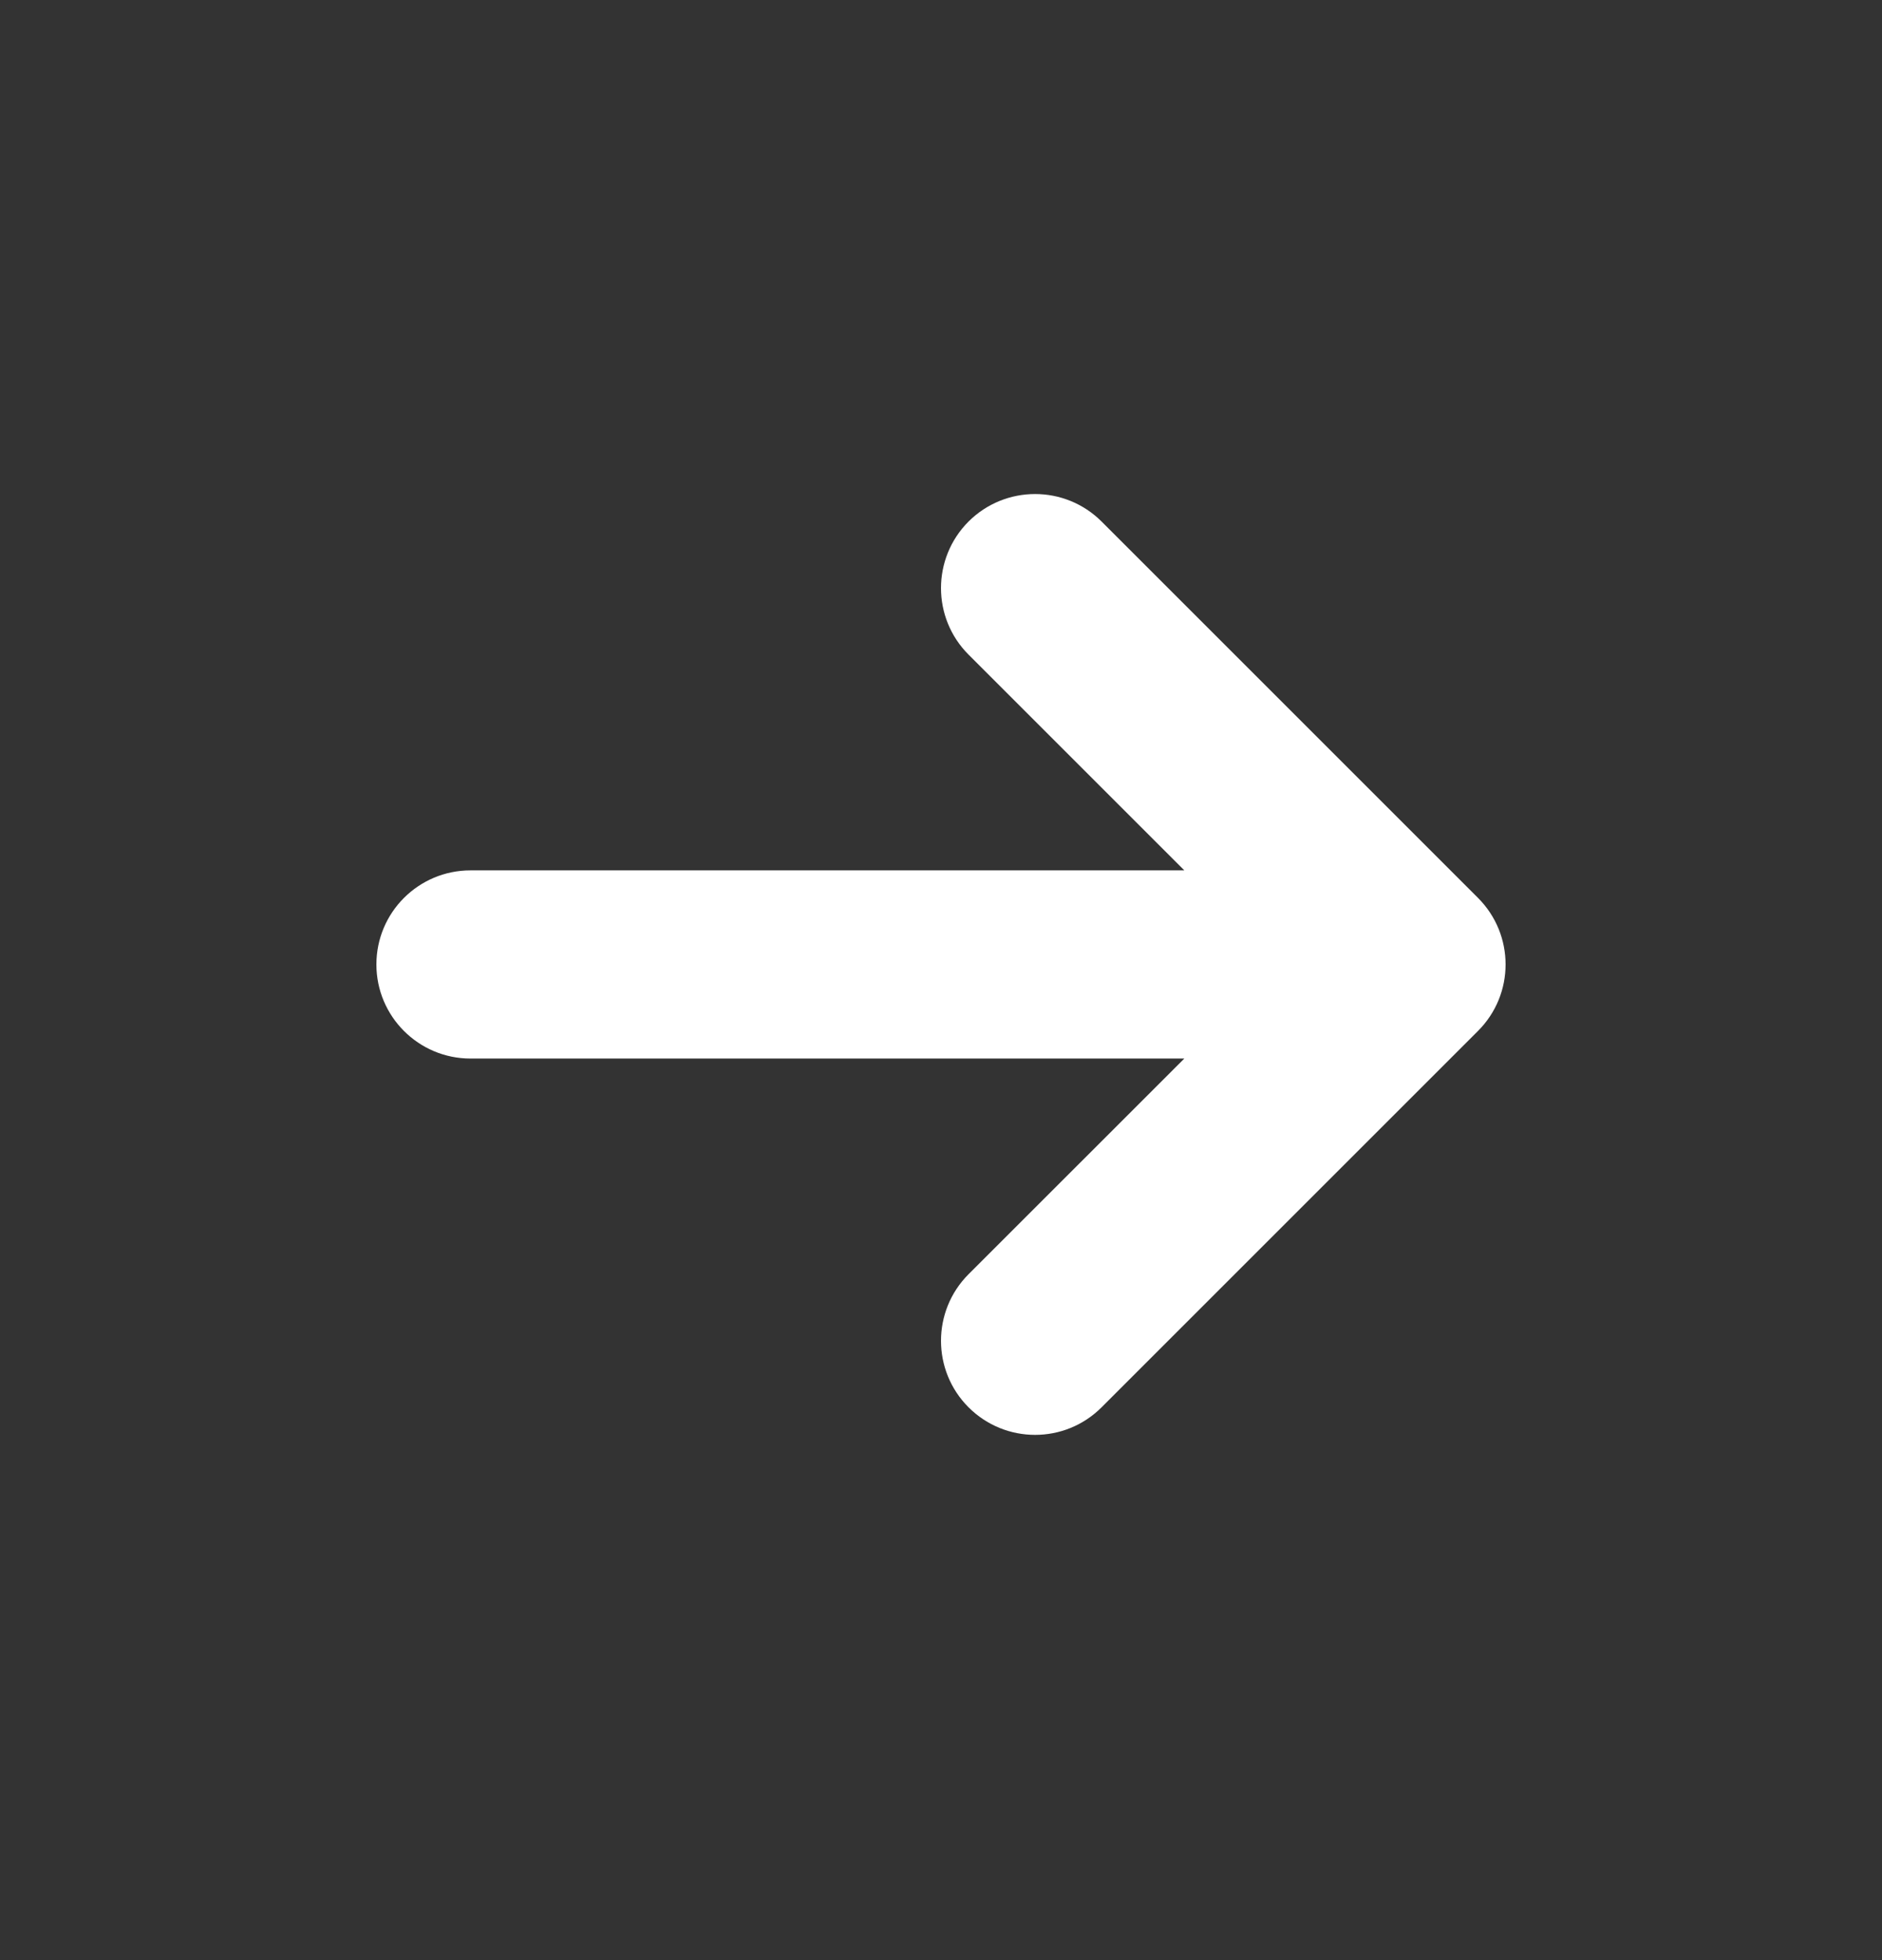 <svg width="24" height="25" viewBox="0 0 24 25" fill="none" xmlns="http://www.w3.org/2000/svg">
<rect x="0" y="0" width="24" height="25" fill="#333333" stroke="none"/>
<path fill-rule="evenodd" clip-rule="evenodd" d="M12.351 6.652C12.82 6.184 13.58 6.184 14.048 6.652L18.848 11.452C19.317 11.921 19.317 12.681 18.848 13.149L14.048 17.949C13.58 18.418 12.82 18.418 12.351 17.949C11.883 17.481 11.883 16.721 12.351 16.252L15.103 13.501L6 13.501C5.337 13.501 4.8 12.963 4.8 12.301C4.8 11.638 5.337 11.101 6 11.101H15.103L12.351 8.349C11.883 7.881 11.883 7.121 12.351 6.652Z" fill="white"/>
</svg>
